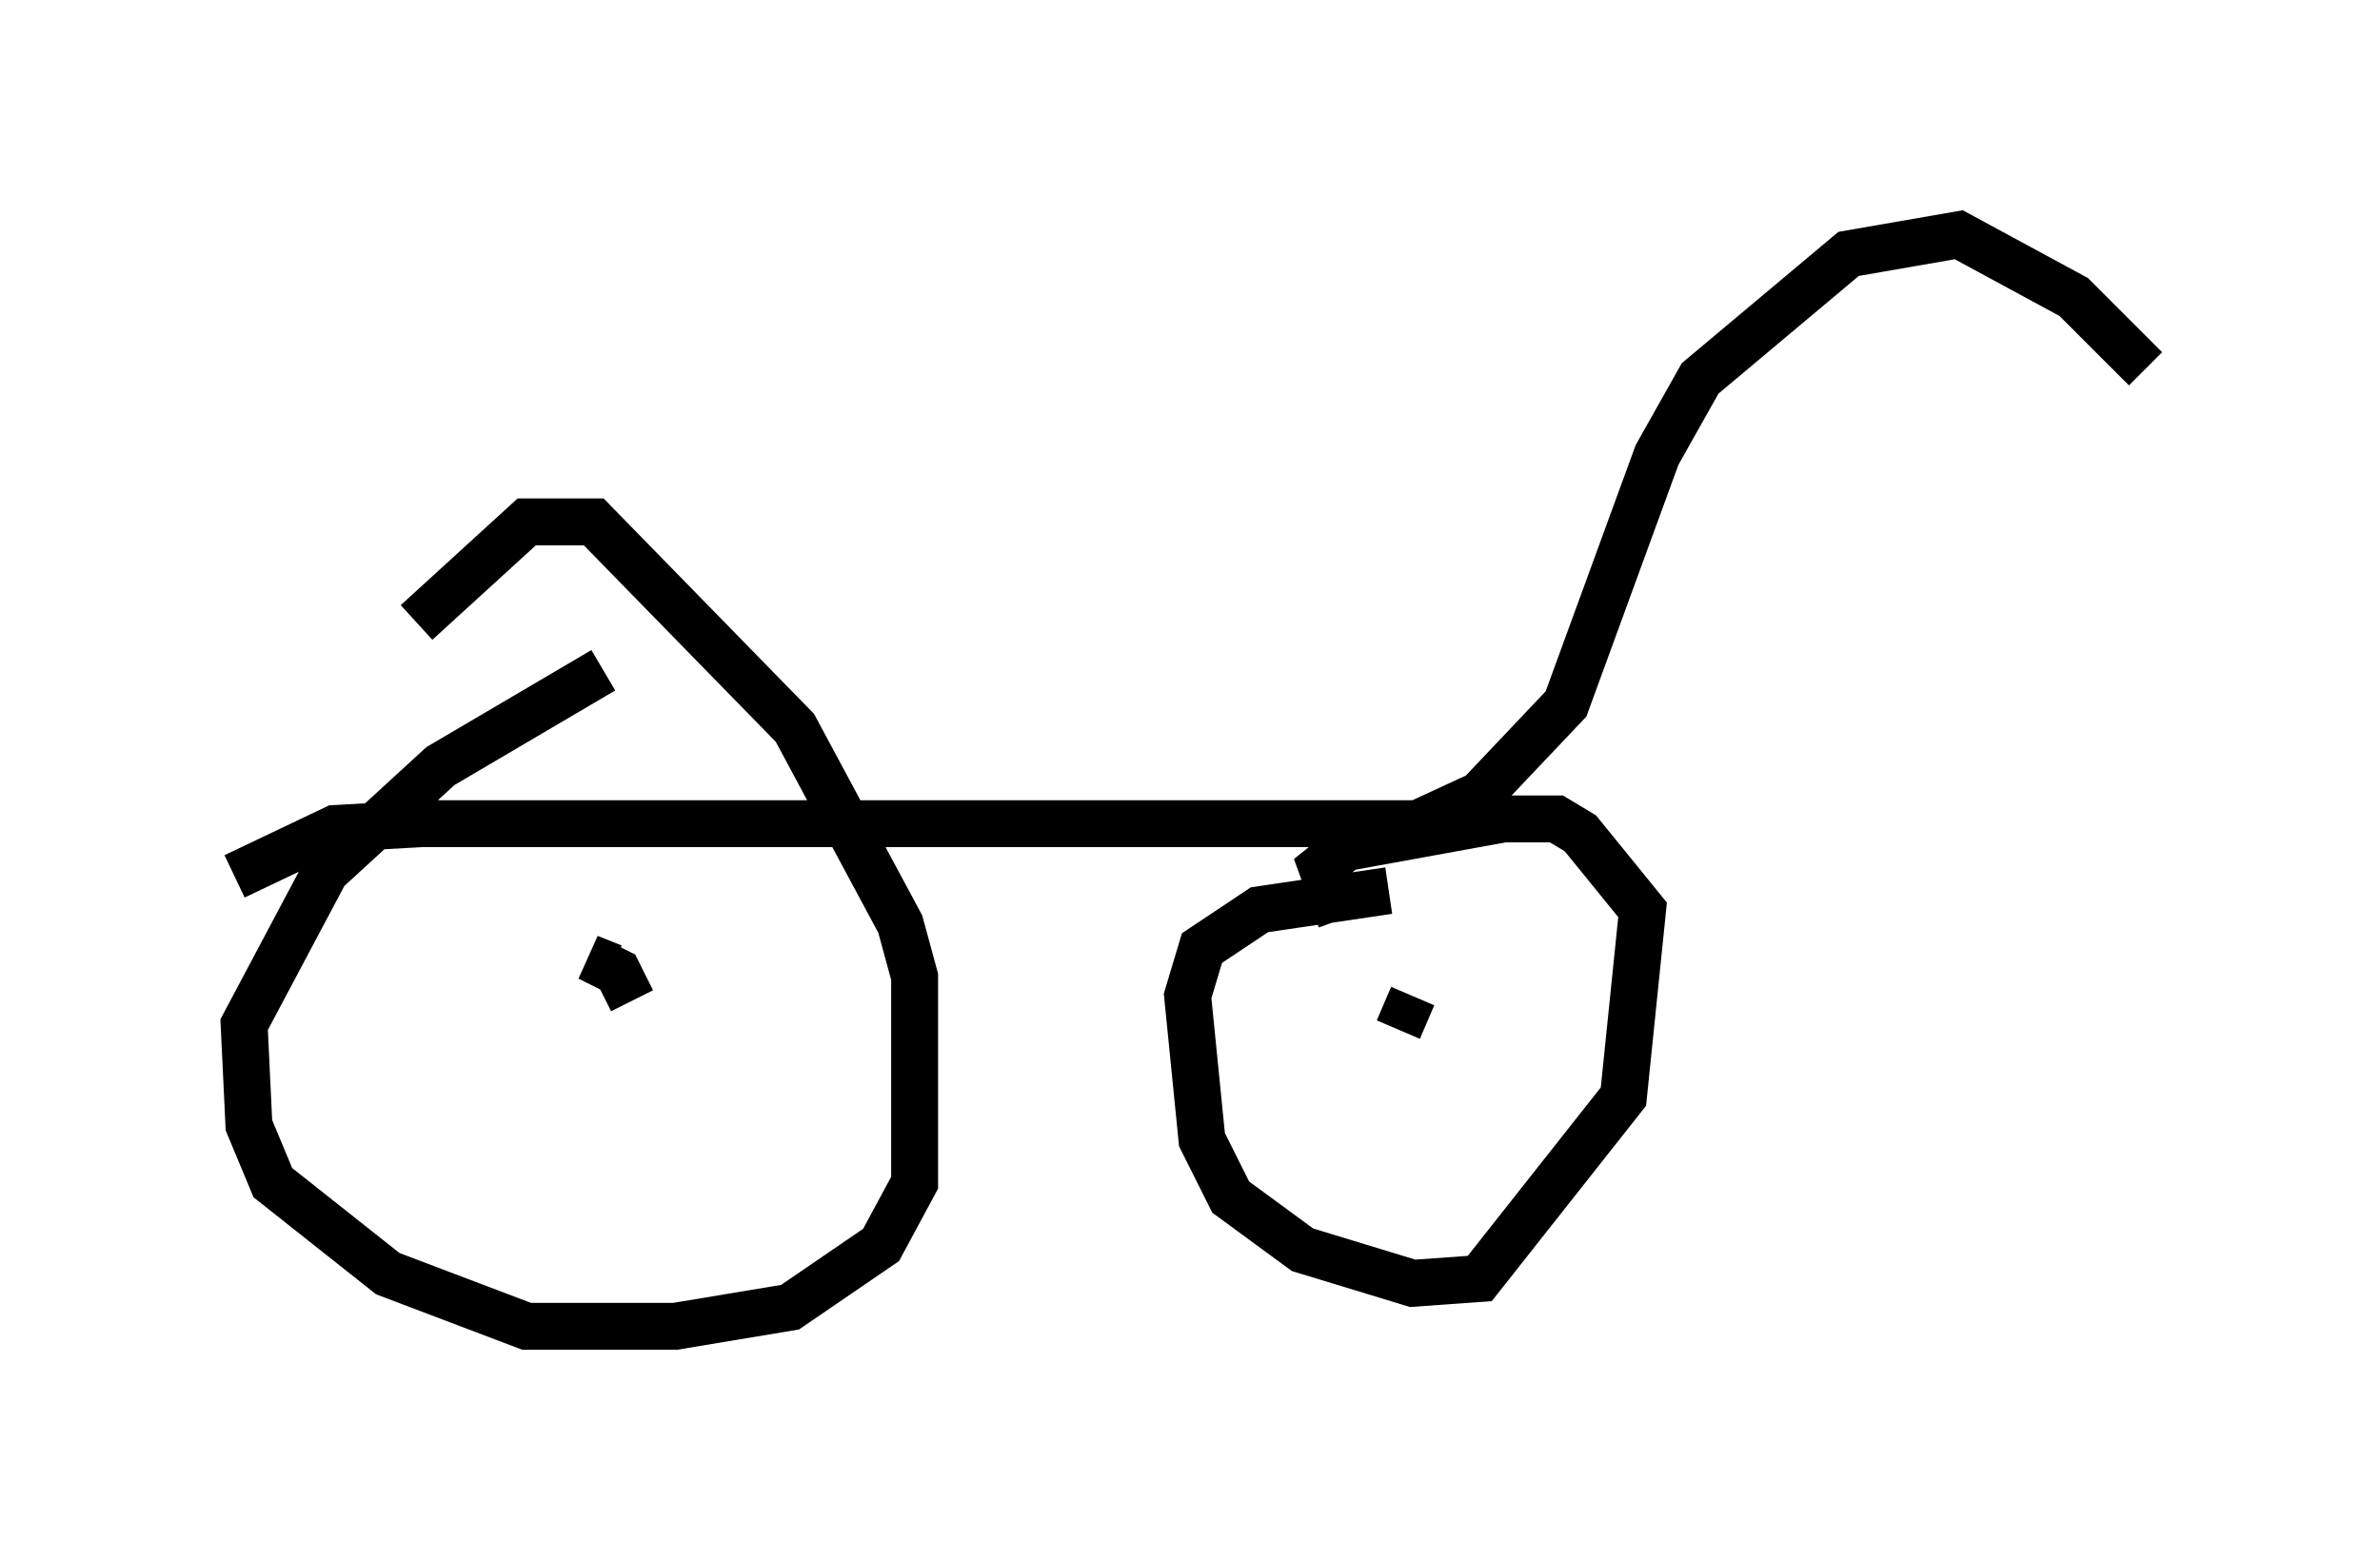 <?xml version="1.0" encoding="utf-8" ?>
<svg baseProfile="full" height="33.275" version="1.1" width="50.732" xmlns="http://www.w3.org/2000/svg" xmlns:ev="http://www.w3.org/2001/xml-events" xmlns:xlink="http://www.w3.org/1999/xlink"><defs /><rect fill="white" height="33.275" width="50.732" x="0" y="0" /><path d="M14.8, 14.086 m-1.94, 0.204 l-3.471, 2.042 -2.45, 2.246 l-1.735, 3.267 0.102, 2.144 l0.51, 1.225 2.45, 1.94 l2.96, 1.123 3.165, 0.0 l2.45, -0.408 1.94, -1.327 l0.715, -1.327 0.0, -4.39 l-0.306, -1.123 -2.246, -4.185 l-4.288, -4.39 -1.429, 0.0 l-2.348, 2.144 m4.594, 8.065 l-0.306, -0.613 -0.613, -0.306 l0.51, 0.204 m16.538, -1.633 l-2.756, 0.408 -1.225, 0.817 l-0.306, 1.021 0.306, 3.063 l0.613, 1.225 1.531, 1.123 l2.348, 0.715 1.429, -0.102 l3.063, -3.879 0.408, -3.981 l-1.327, -1.633 -0.51, -0.306 l-1.123, 0.0 -3.369, 0.613 l-0.51, 0.408 0.408, 1.123 m1.225, 2.348 l0.306, -0.715 m-25.113, -2.552 l2.144, -1.021 1.838, -0.102 l21.234, 0.0 1.327, -0.613 l1.838, -1.94 1.94, -5.308 l0.919, -1.633 3.165, -2.654 l2.348, -0.408 2.45, 1.327 l1.531, 1.531 " fill="none" stroke="black" stroke-width="1" /></svg>